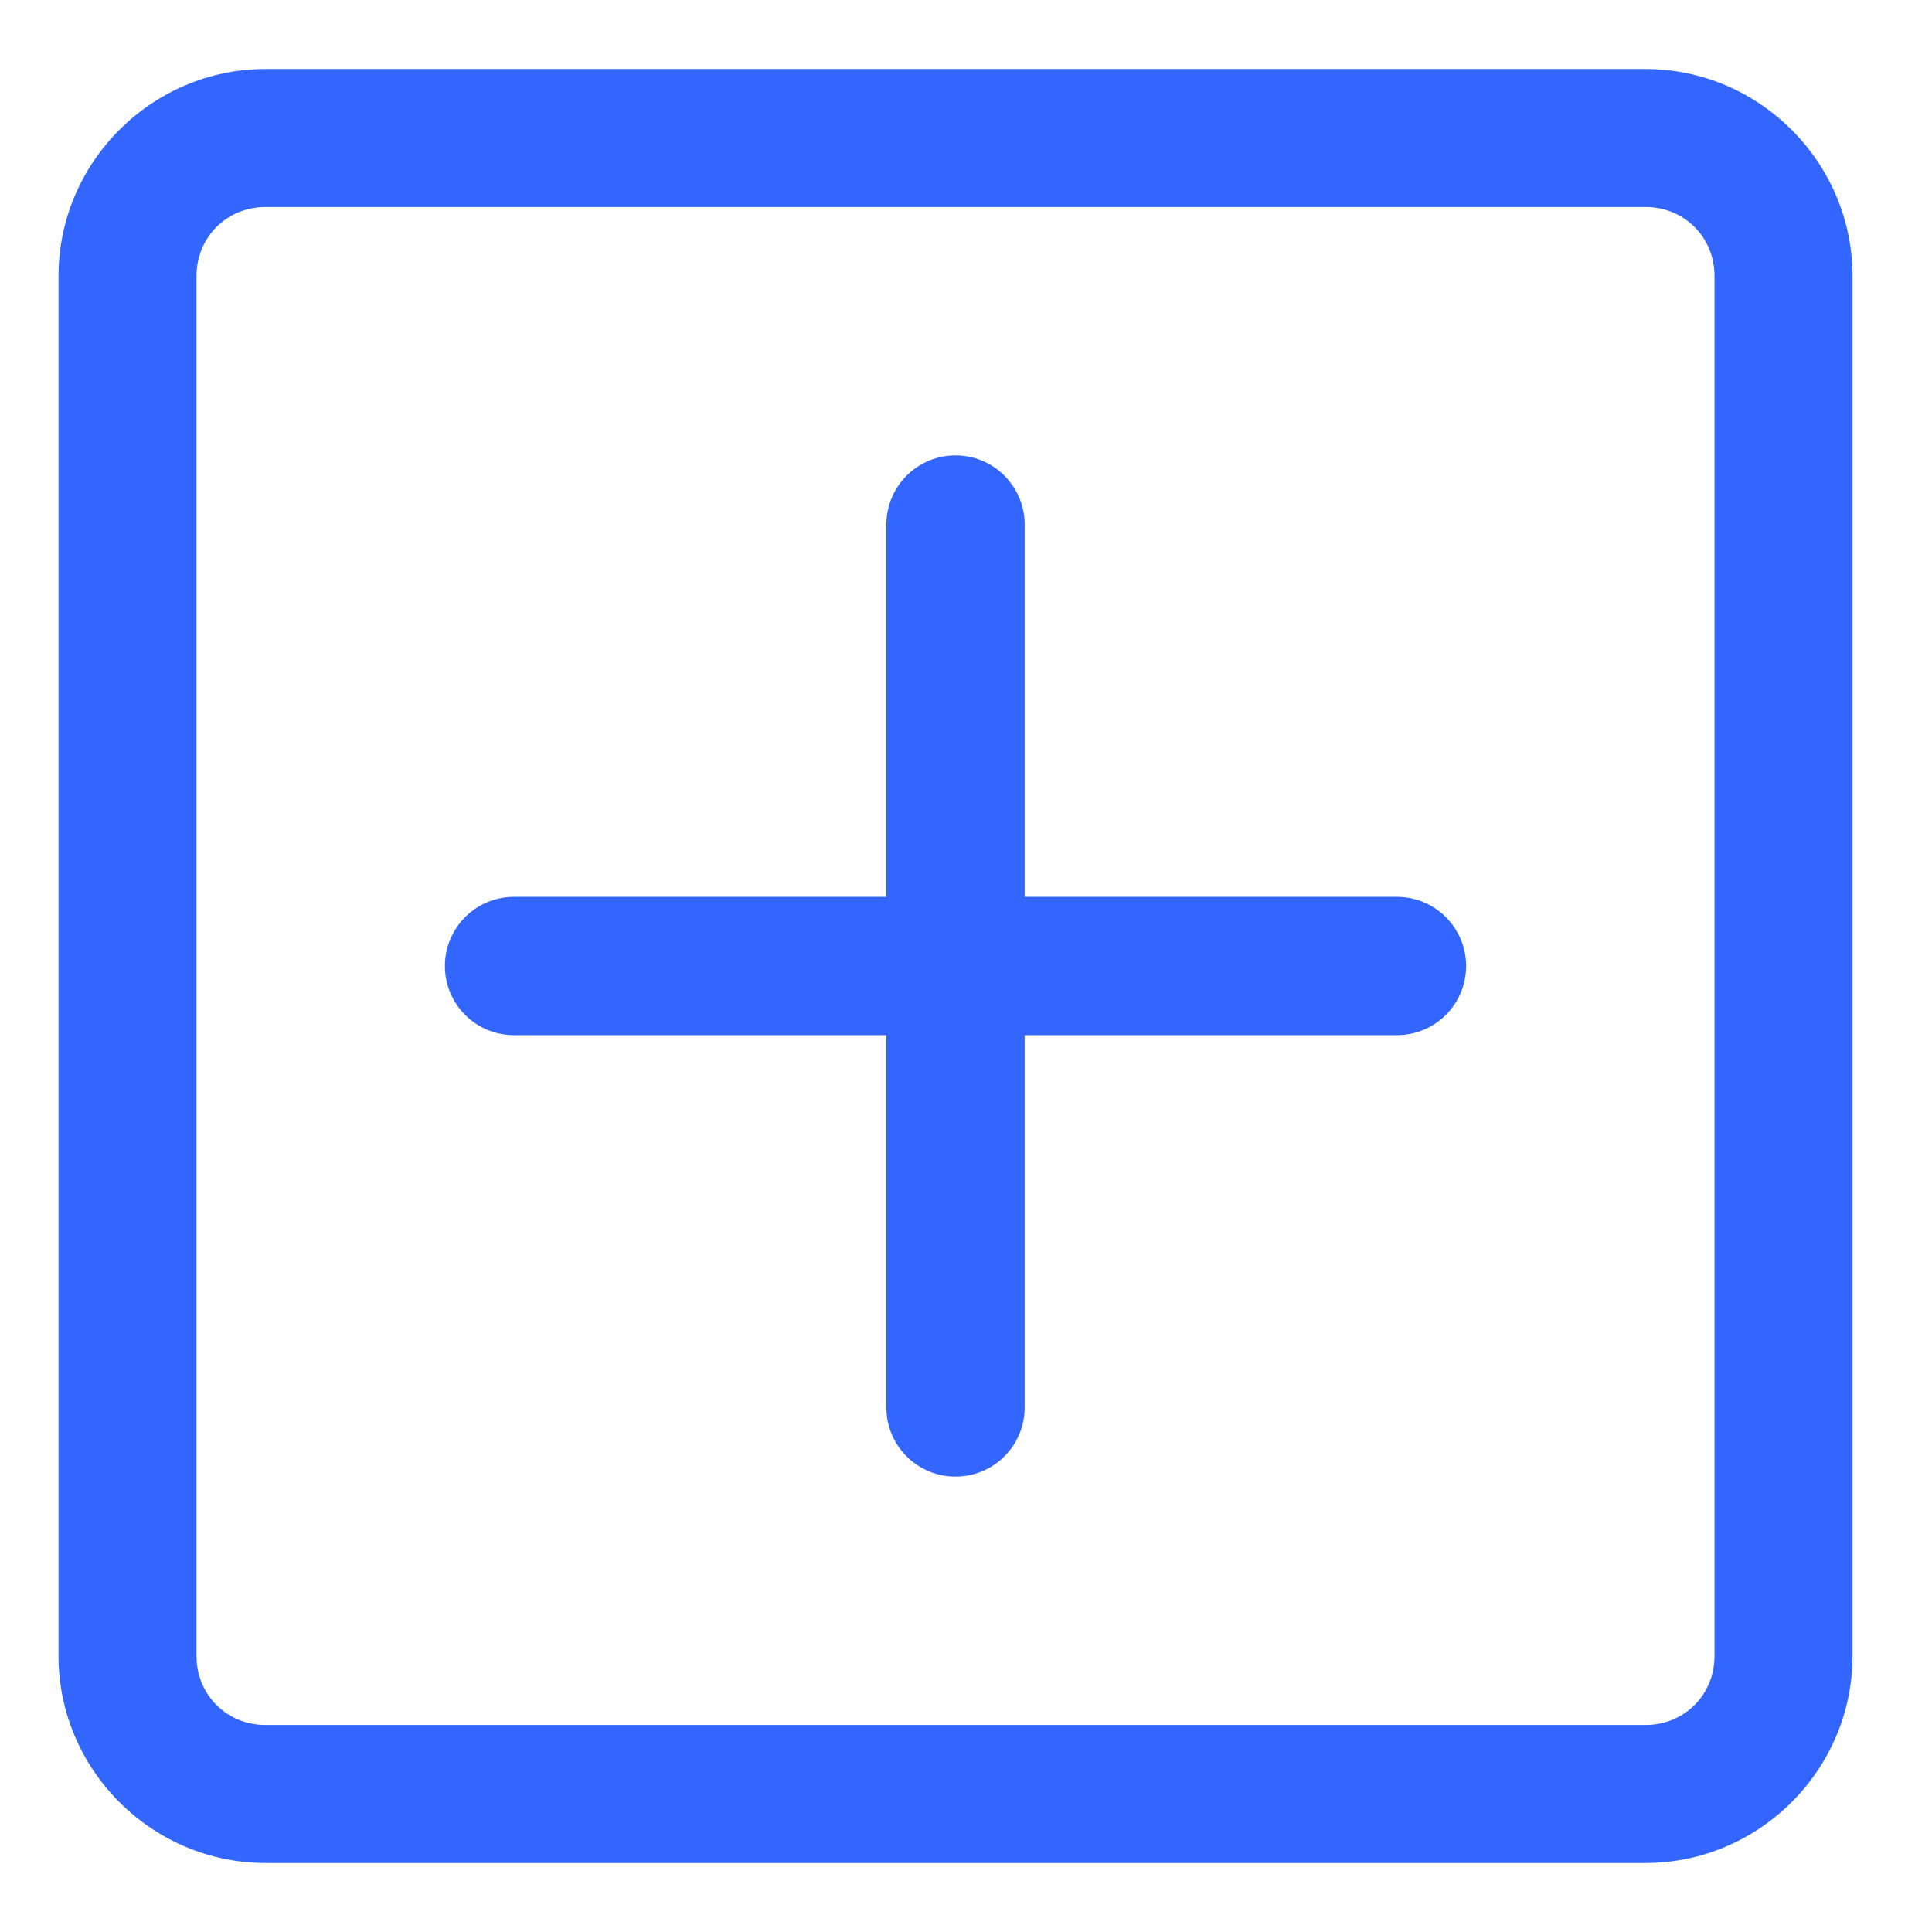 <svg width="14" height="14" viewBox="0 0 14 14" fill="none" xmlns="http://www.w3.org/2000/svg">
<path d="M11.924 13.5C12.748 13.5 13.424 12.824 13.424 12L13.424 2C13.424 1.176 12.748 0.5 11.924 0.5L1.924 0.5C1.1 0.5 0.424 1.176 0.424 2L0.424 12C0.424 12.276 0.648 12.5 0.924 12.5C1.2 12.5 1.424 12.276 1.424 12L1.424 2C1.424 1.719 1.643 1.5 1.924 1.5L11.924 1.5C12.205 1.5 12.424 1.719 12.424 2L12.424 12C12.424 12.281 12.205 12.5 11.924 12.5L1.924 12.5C1.643 12.5 1.424 12.281 1.424 12V10C1.424 9.724 1.2 9.5 0.924 9.5C0.648 9.5 0.424 9.724 0.424 10V12C0.424 12.824 1.1 13.5 1.924 13.5L11.924 13.5Z" fill="#3366ff"/>
<path d="M6.924 10.7C7.201 10.7 7.425 10.476 7.425 10.199L7.425 7.501L10.123 7.501L10.159 7.5L10.168 7.499C10.424 7.476 10.624 7.262 10.624 7C10.624 6.723 10.399 6.499 10.123 6.499L7.425 6.499L7.425 3.801L7.424 3.765L7.423 3.756C7.4 3.5 7.185 3.3 6.924 3.3C6.647 3.3 6.423 3.525 6.423 3.801L6.423 6.499L3.725 6.499L3.688 6.5L3.679 6.501C3.424 6.524 3.224 6.739 3.224 7C3.224 7.277 3.448 7.501 3.725 7.501L6.423 7.501L6.423 10.199L6.424 10.236L6.425 10.245C6.448 10.5 6.662 10.7 6.924 10.7Z" fill="#3366ff"/>
</svg>
